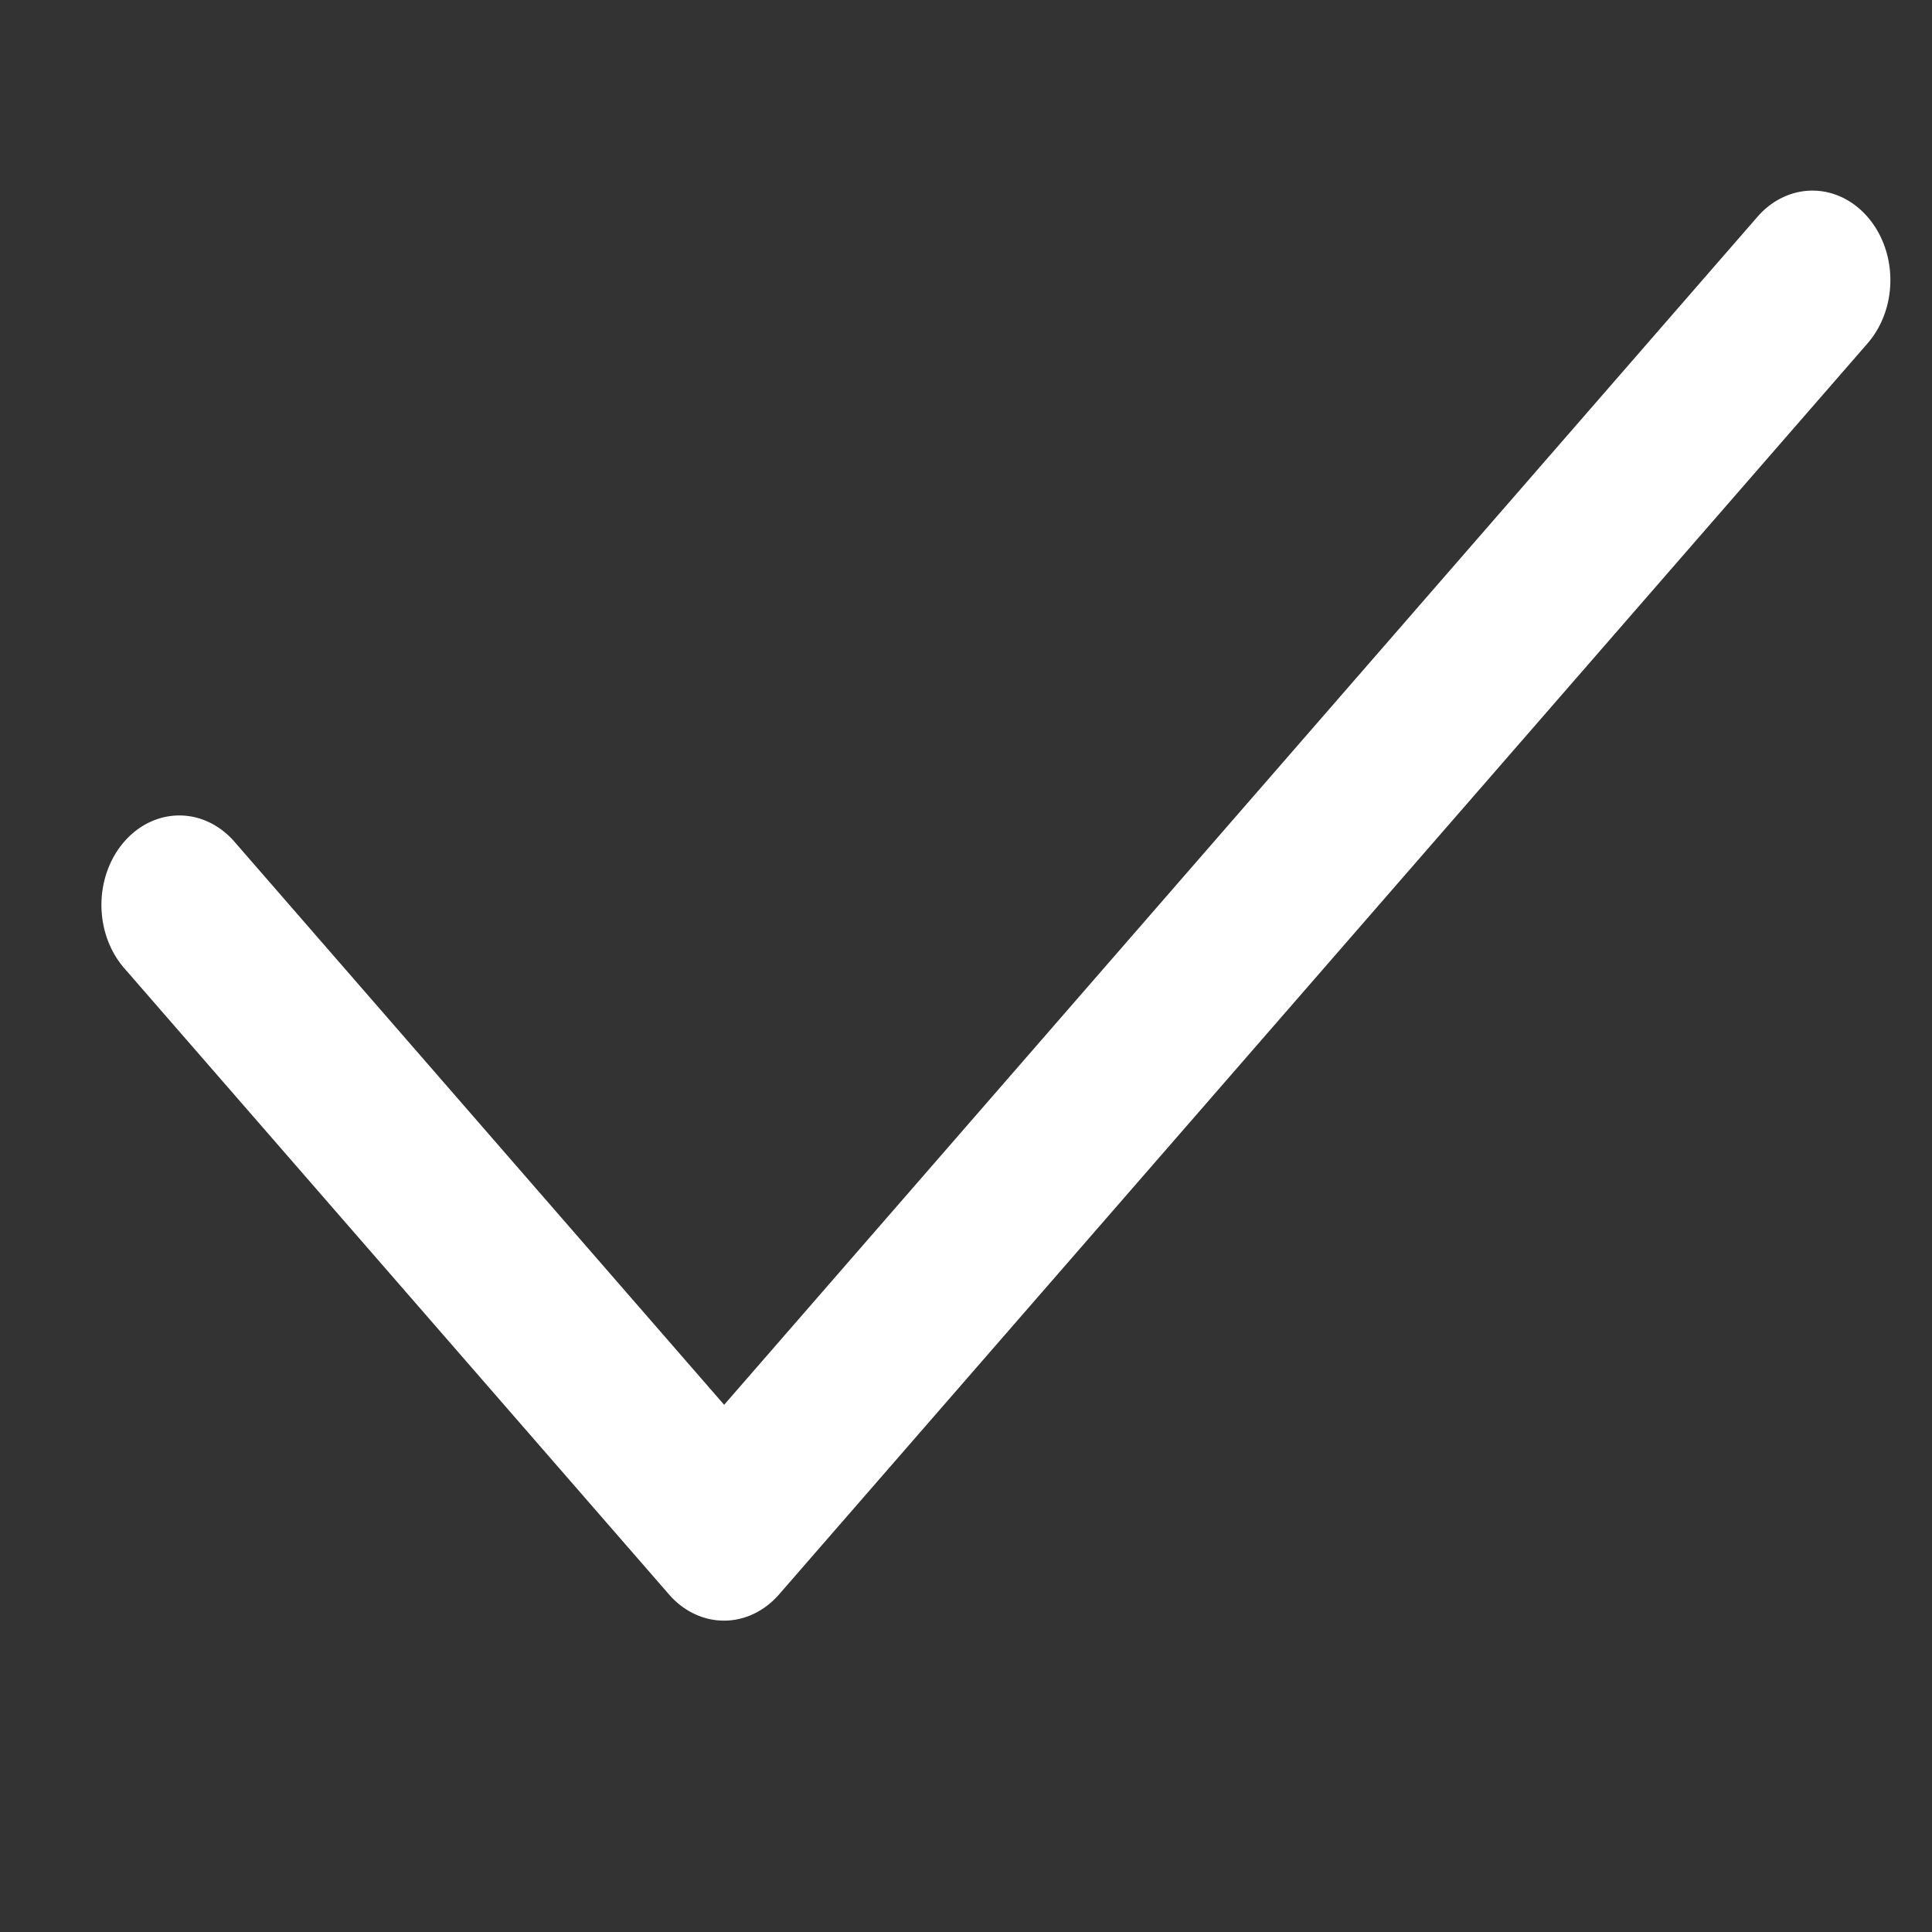<?xml version="1.0" encoding="UTF-8" standalone="no"?>
<svg width="16" height="16" fill="#ffffff" viewBox="0 0 16 16" version="1.1" id="svg281" xmlns="http://www.w3.org/2000/svg" xmlns:svg="http://www.w3.org/2000/svg">
  <rect x="0" y="0" width="16" height="16" fill="#333333" stroke="none"/>
  <path d="m 15.466,1.796 a 0.644,0.74 0 0 1 0,1.048 L 6.452,13.204 a 0.644,0.74 0 0 1 -0.912,0 L 1.034,8.024 A 0.645,0.741 0 1 1 1.946,6.976 L 5.997,11.634 14.554,1.796 a 0.644,0.74 0 0 1 0.912,0 z" id="path279" />
</svg>
